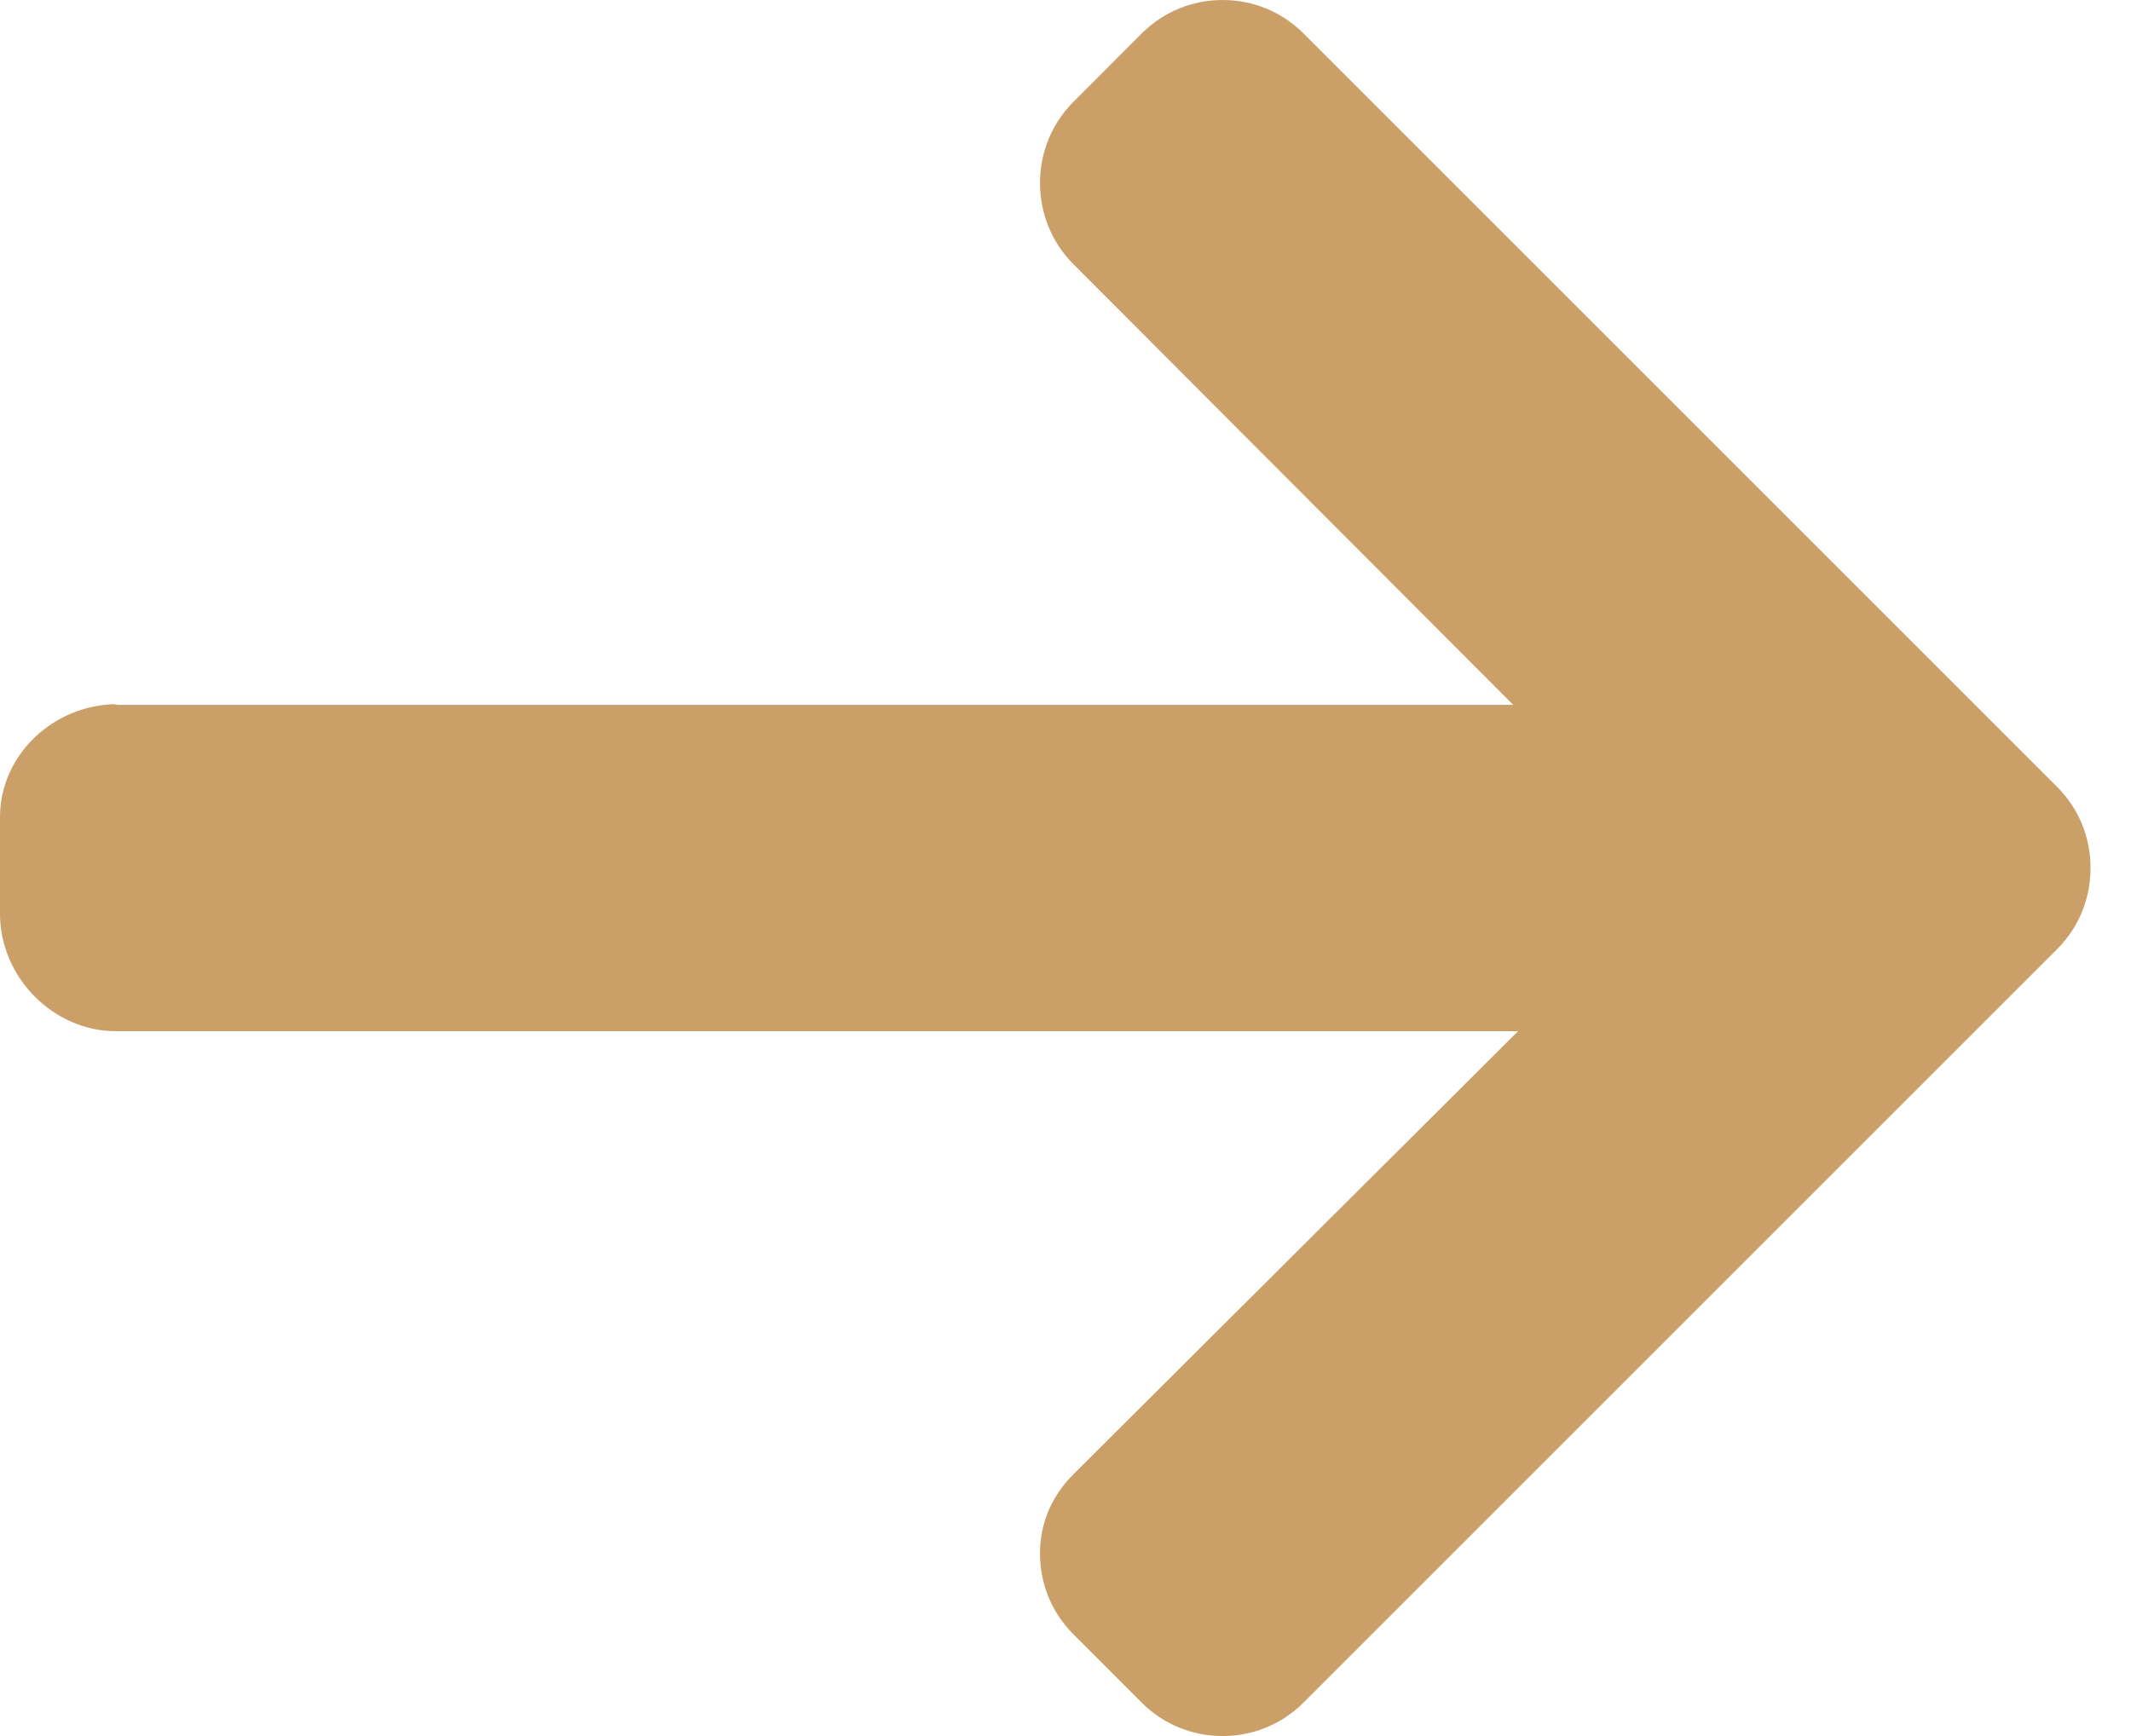 <svg width="27" height="22" viewBox="0 0 27 22" fill="none" xmlns="http://www.w3.org/2000/svg">
<path d="M1.489 8.923L1.448 8.932H19.172L13.6 3.348C13.327 3.075 13.177 2.706 13.177 2.318C13.177 1.931 13.327 1.564 13.6 1.291L14.467 0.423C14.739 0.151 15.103 0 15.49 0C15.878 0 16.241 0.15 16.514 0.422L26.065 9.973C26.338 10.246 26.488 10.611 26.487 10.999C26.488 11.389 26.338 11.753 26.065 12.027L16.514 21.578C16.241 21.85 15.878 22 15.49 22C15.103 22 14.739 21.85 14.467 21.578L13.6 20.71C13.327 20.438 13.177 20.075 13.177 19.687C13.177 19.3 13.327 18.955 13.6 18.683L19.234 13.068H1.469C0.671 13.068 -3.43323e-05 12.38 -3.43323e-05 11.582V10.355C-3.43323e-05 9.557 0.691 8.923 1.489 8.923Z" fill="#CBA068"/>
</svg>
